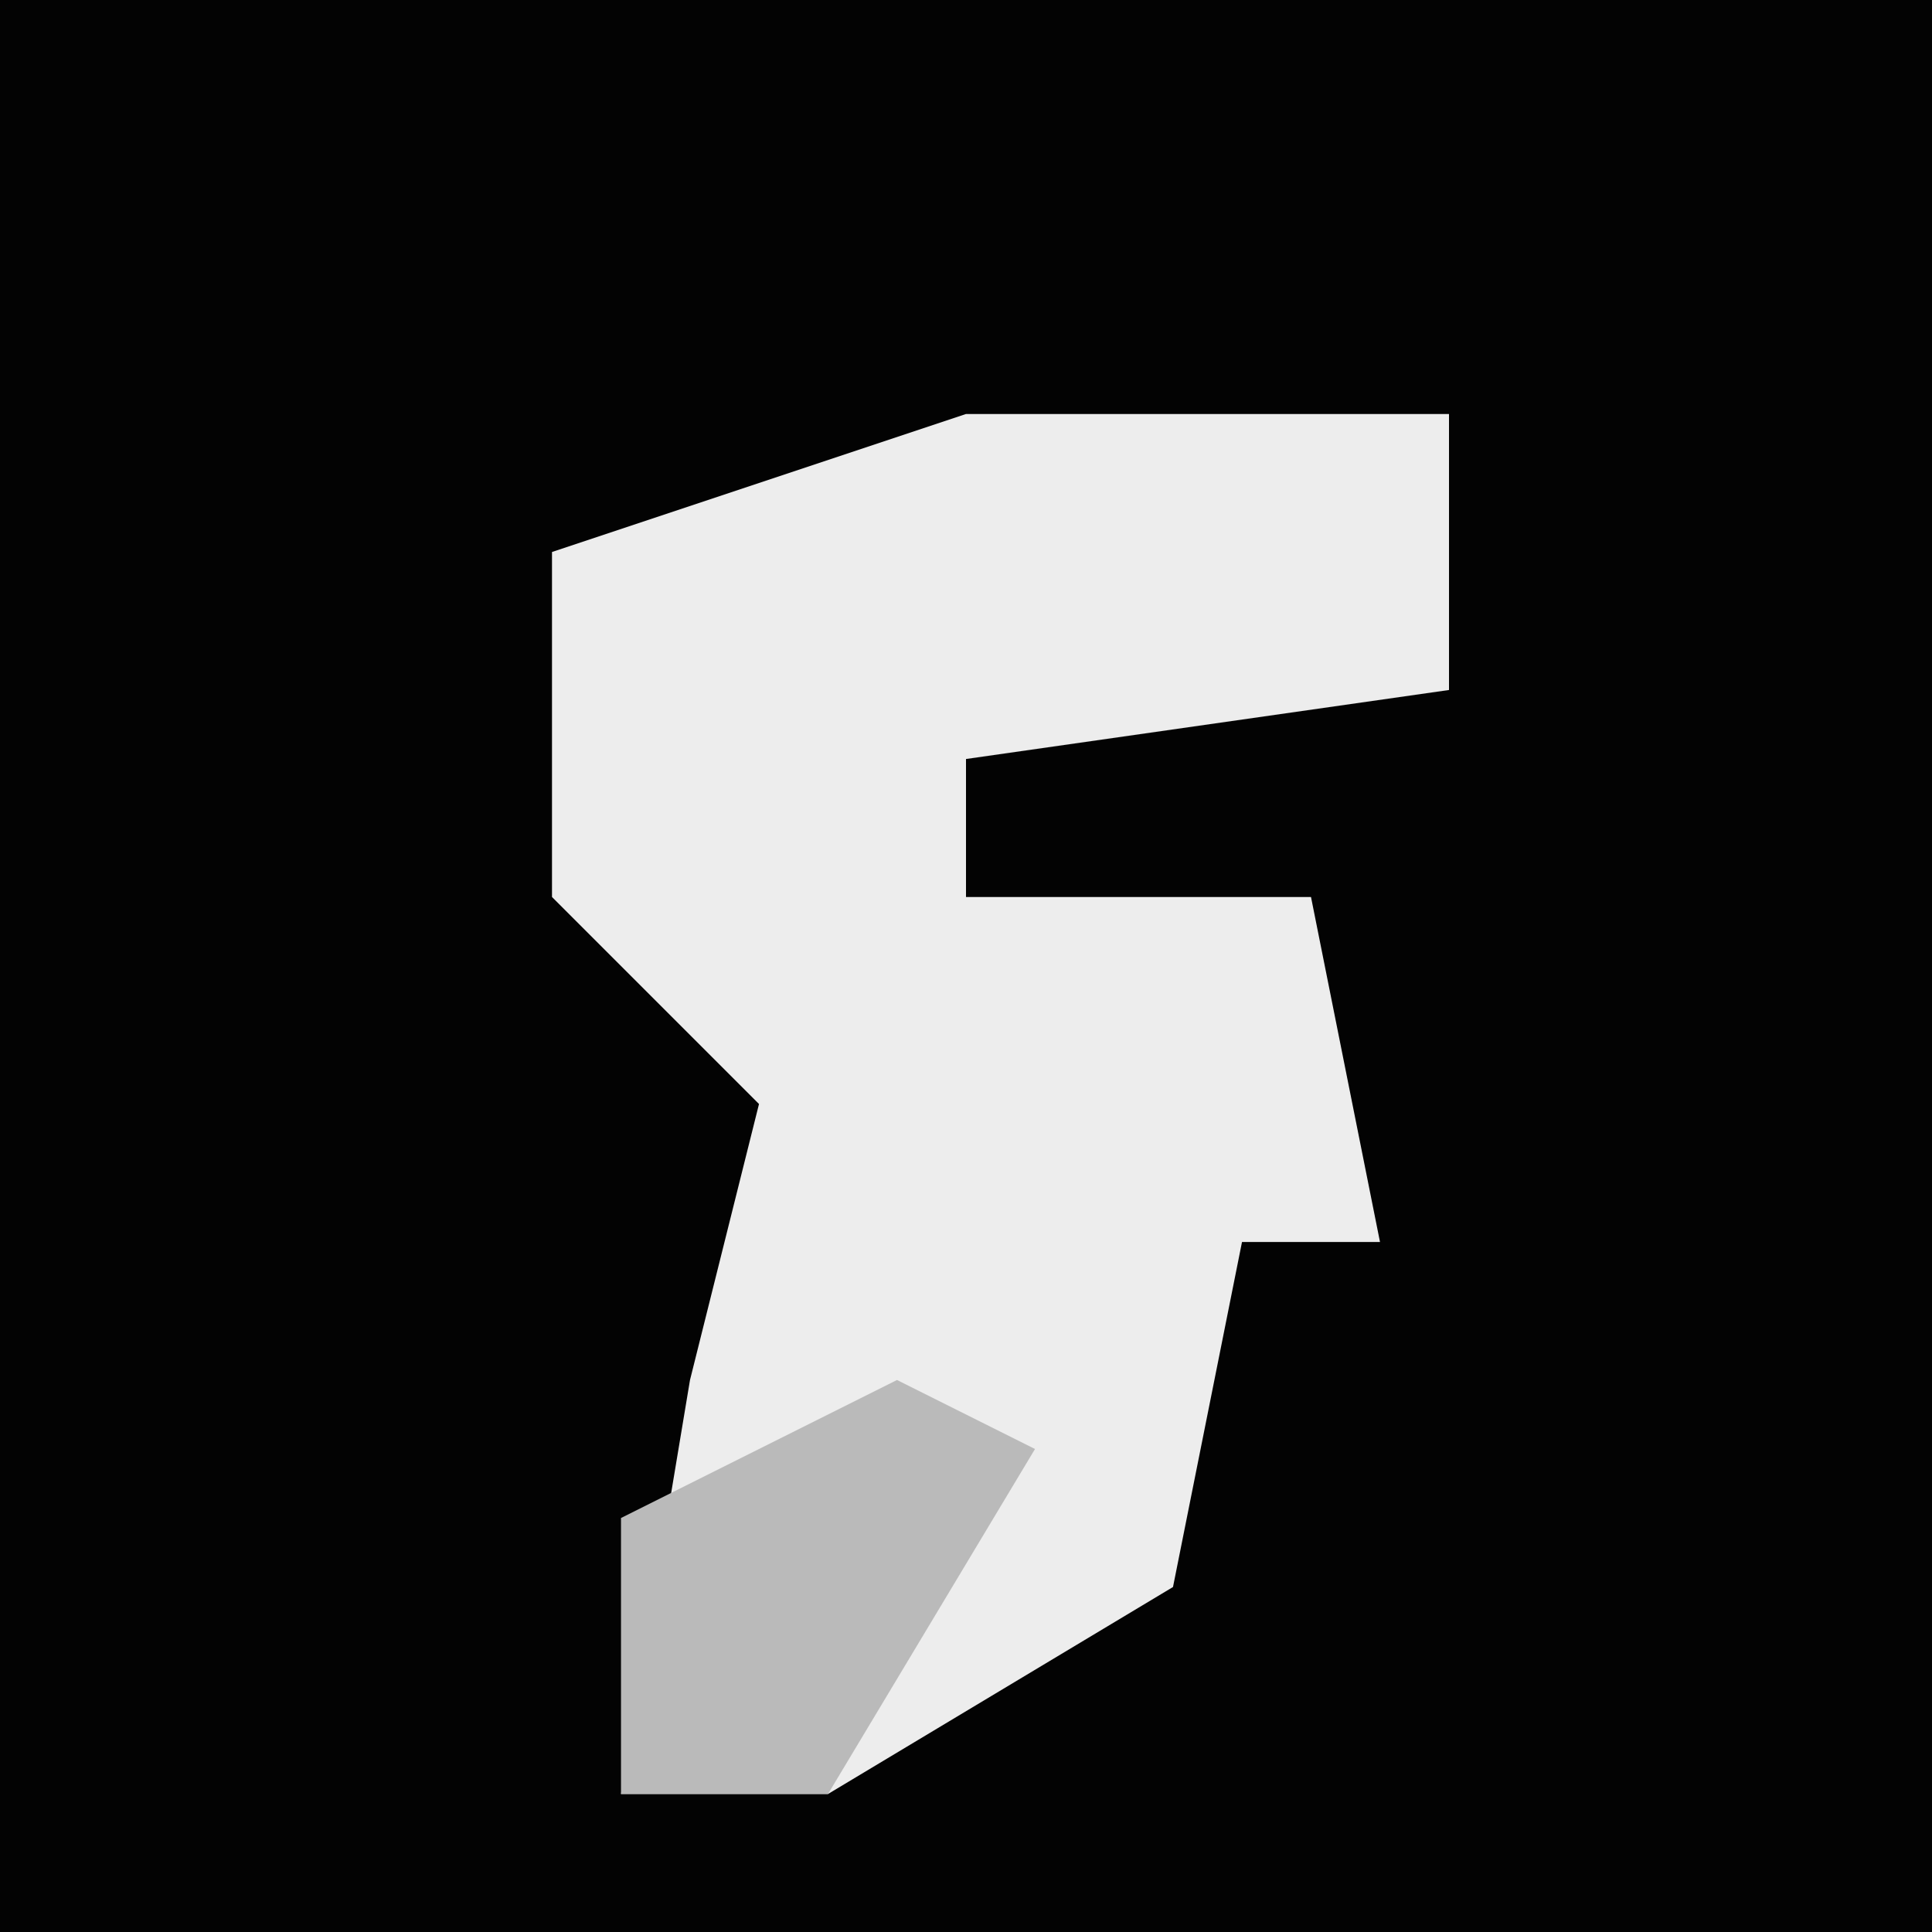 <?xml version="1.0" encoding="UTF-8"?>
<svg version="1.1" xmlns="http://www.w3.org/2000/svg" width="28" height="28">
<path d="M0,0 L28,0 L28,28 L0,28 Z " fill="#030303" transform="translate(0,0)"/>
<path d="M0,0 L7,0 L7,4 L0,5 L0,7 L5,7 L6,12 L4,12 L3,17 L-2,20 L-5,20 L-4,14 L-3,10 L-6,7 L-6,2 Z " fill="#EDEDED" transform="translate(14,6)"/>
<path d="M0,0 L2,1 L-1,6 L-4,6 L-4,2 Z " fill="#BABABA" transform="translate(13,20)"/>
</svg>

